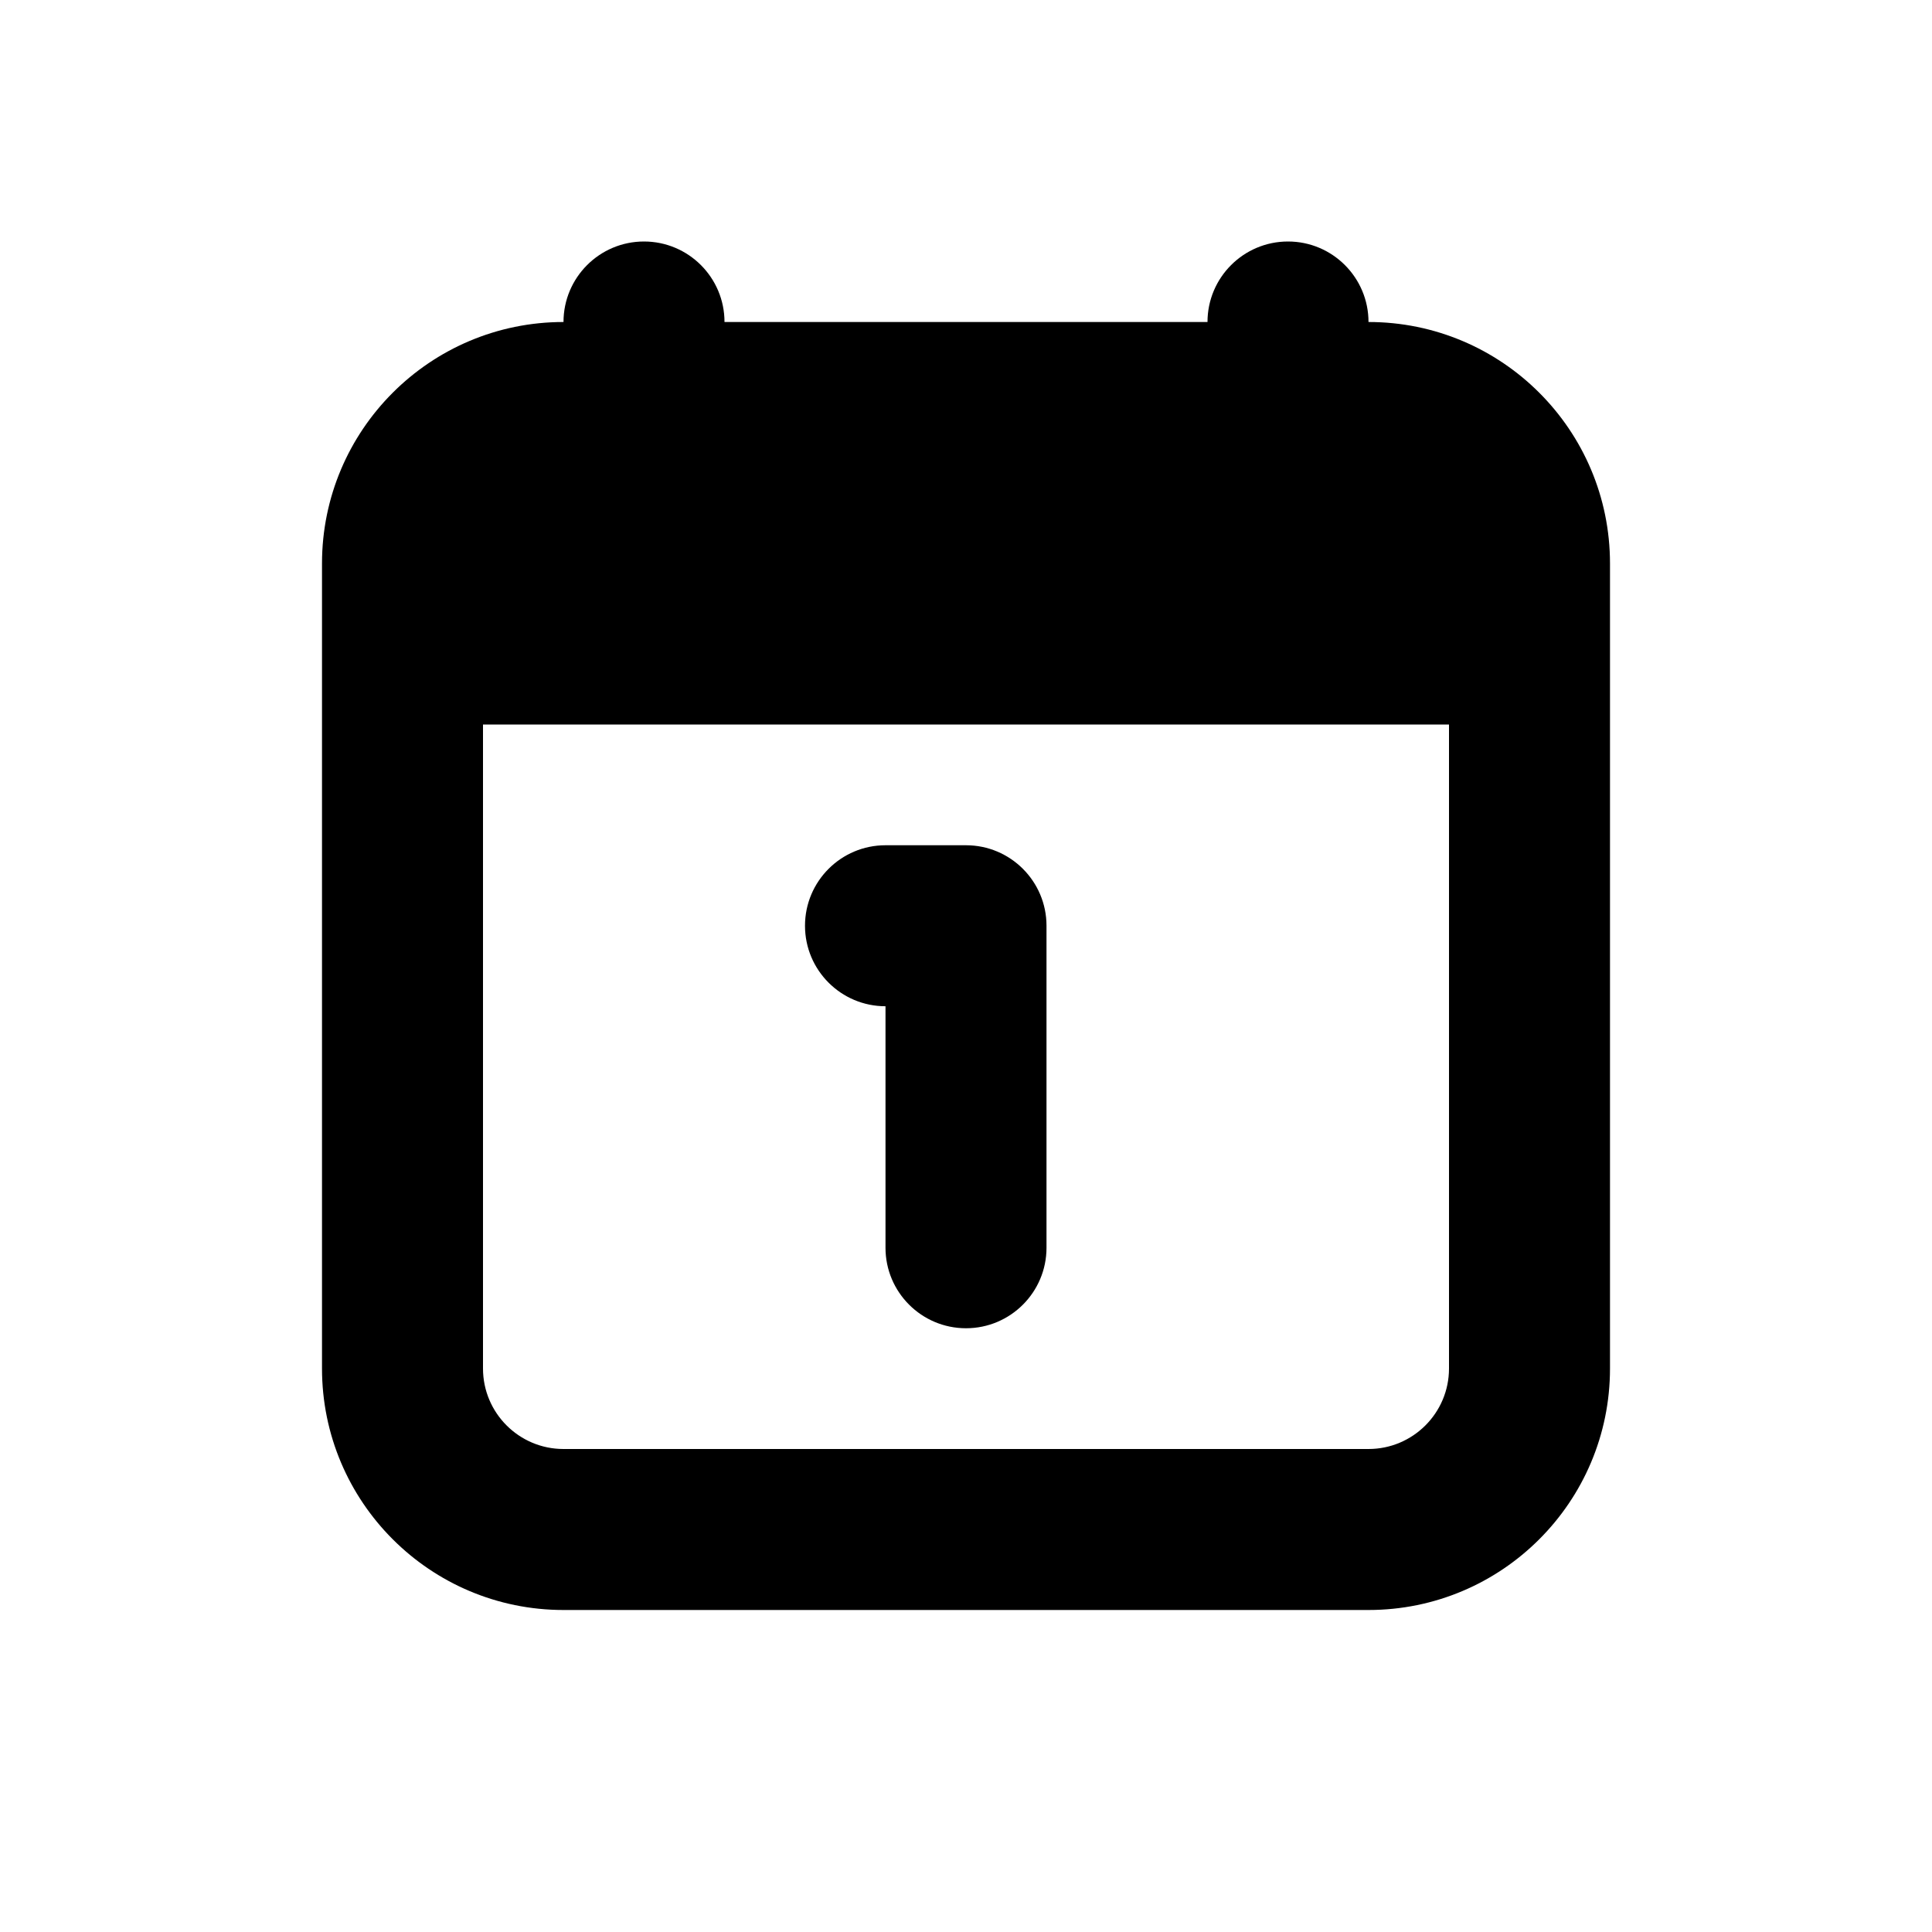 <svg width="24" height="24" viewBox="0 0 24 24" fill="none" xmlns="http://www.w3.org/2000/svg">
<path fill-rule="evenodd" clip-rule="evenodd" d="M11 10.5C10.448 10.5 10 10.948 10 11.5C10 12.052 10.448 12.5 11 12.5V15.5C11 16.052 11.448 16.5 12 16.5C12.552 16.5 13 16.052 13 15.5V11.5C13 10.948 12.552 10.5 12 10.5H11Z" fill="black"/>
<path fill-rule="evenodd" clip-rule="evenodd" d="M8 3C8.552 3 9 3.448 9 4H15C15 3.448 15.448 3 16 3C16.552 3 17 3.448 17 4C18.657 4 20 5.343 20 7V17C20 18.657 18.657 20 17 20H7C5.343 20 4 18.657 4 17V7C4 5.343 5.343 4 7 4C7 3.448 7.448 3 8 3ZM18 9H6V17C6 17.552 6.448 18 7 18H17C17.552 18 18 17.552 18 17V9Z" fill="black"/>
</svg>

